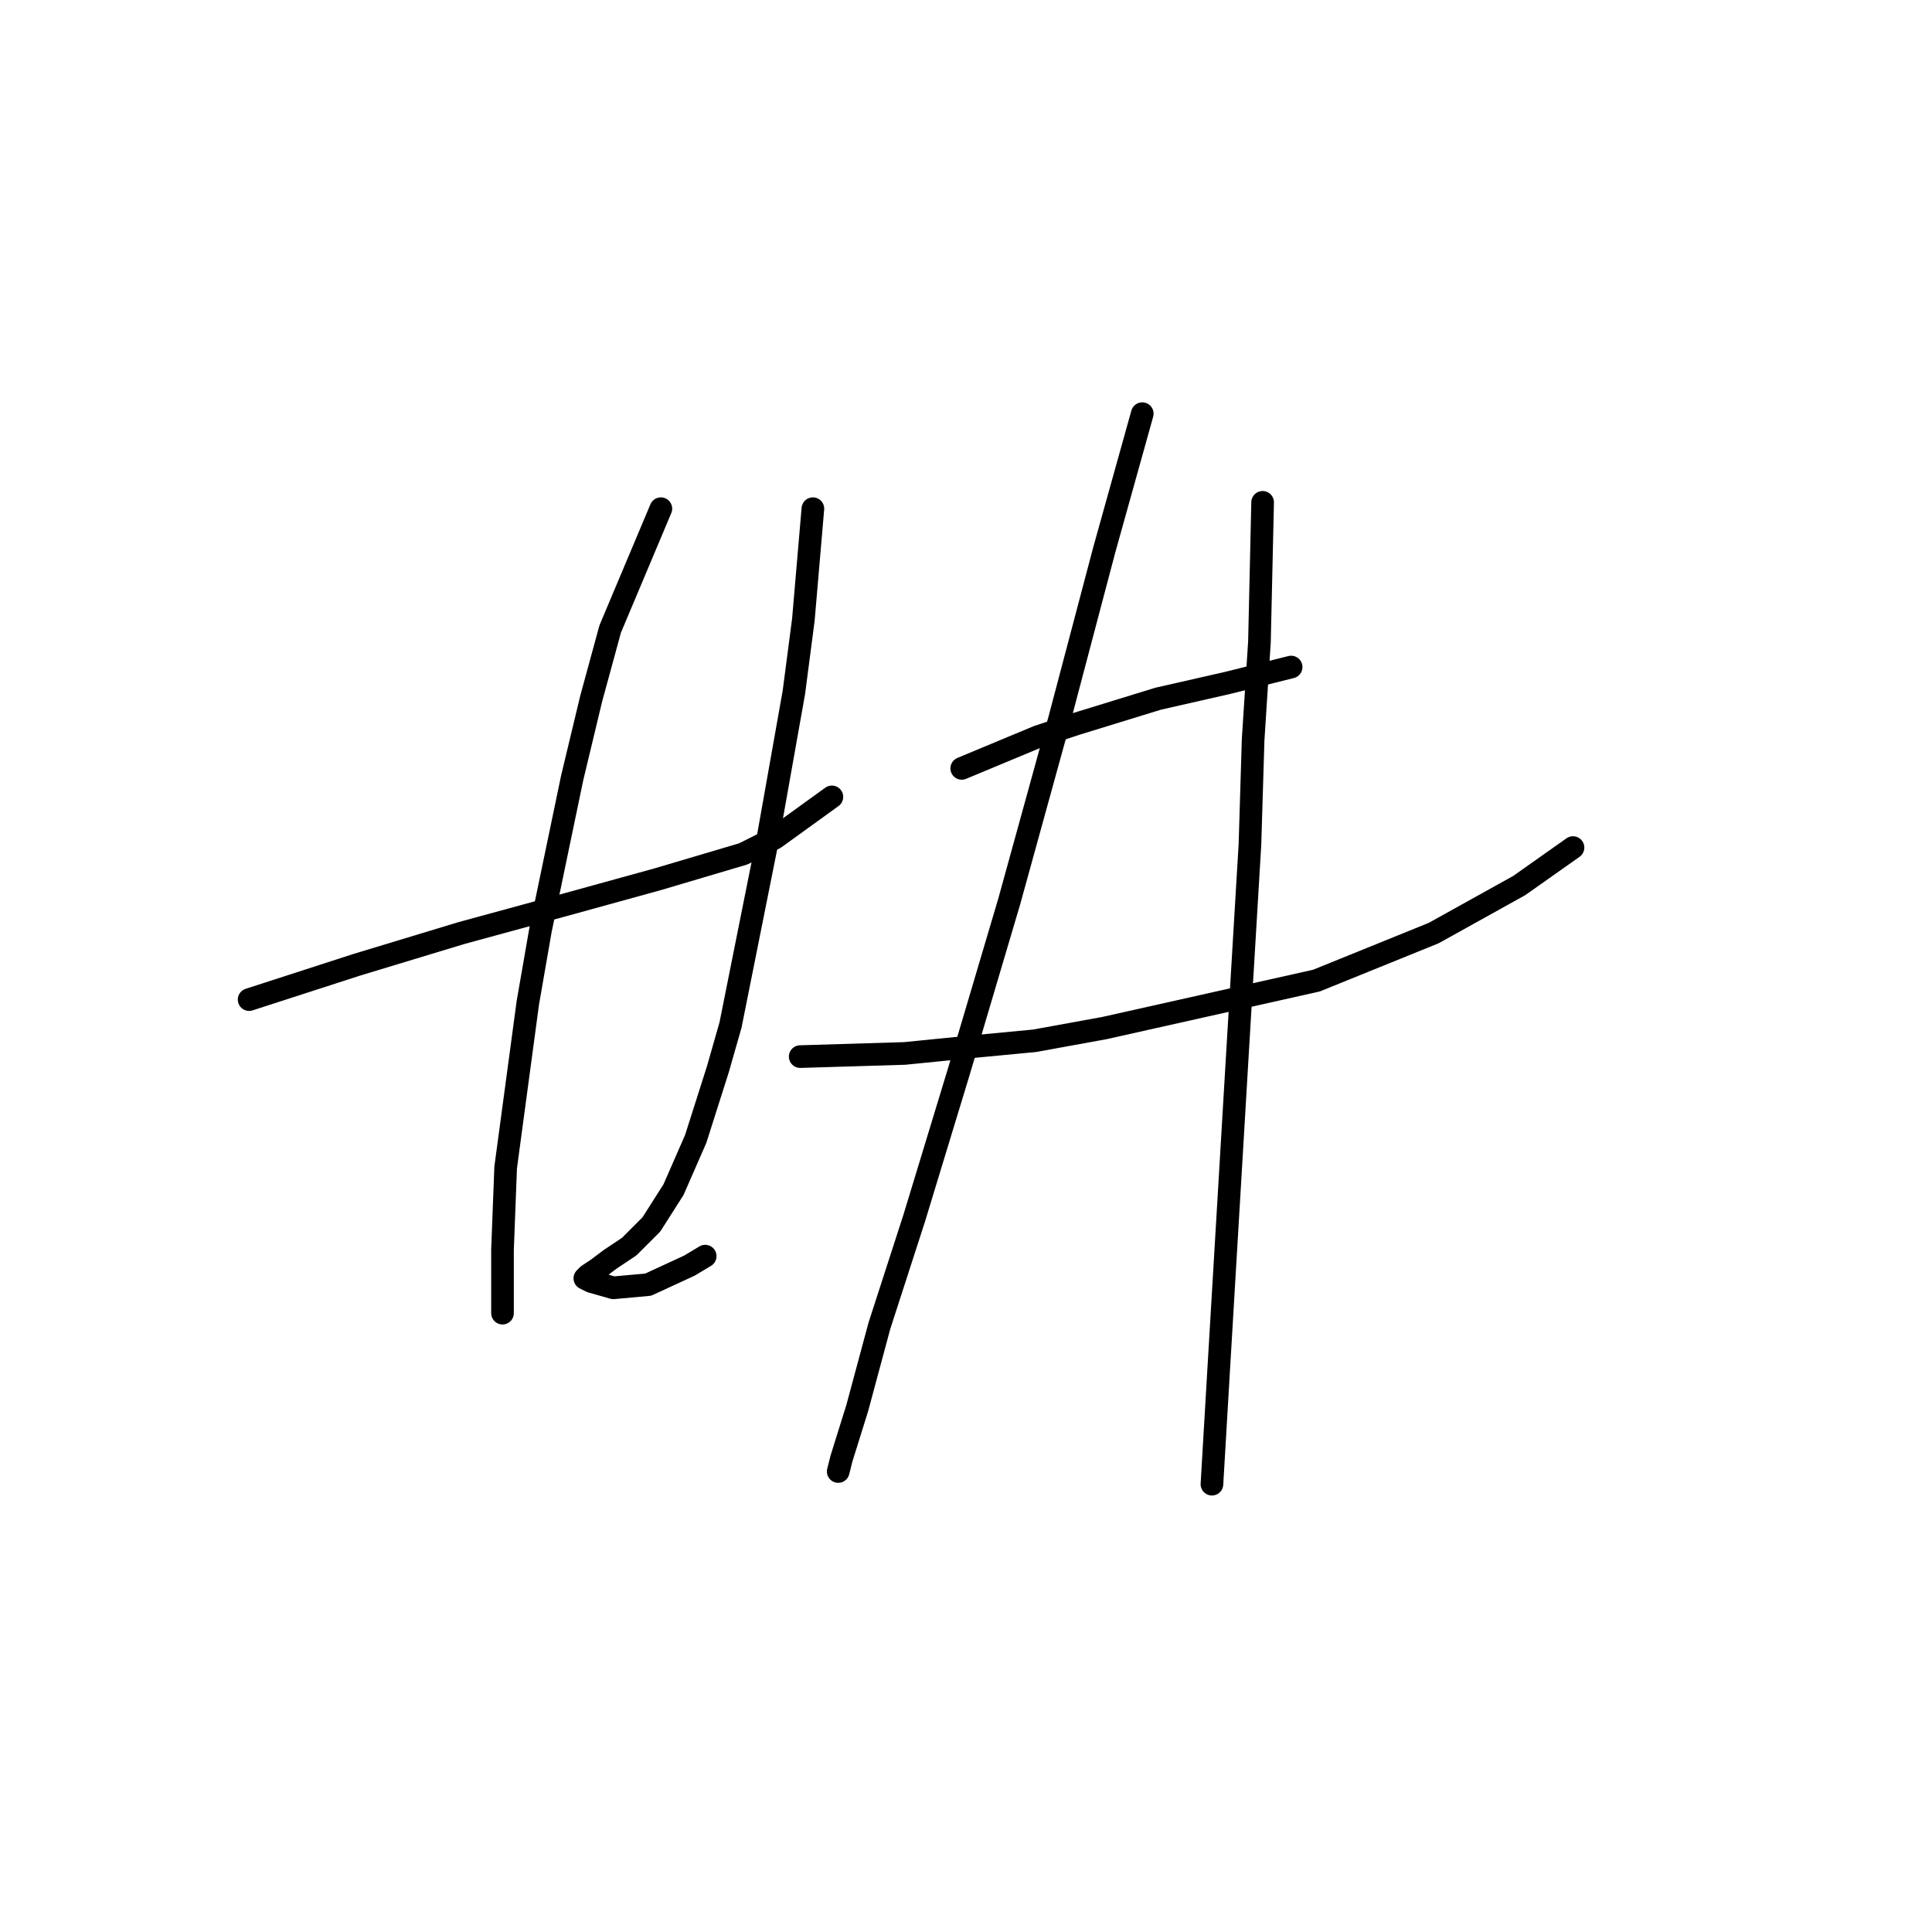 <?xml version="1.0" standalone="no"?>
    <svg width="256" height="256" xmlns="http://www.w3.org/2000/svg" version="1.1">
    <polyline stroke="black" stroke-width="3" stroke-linecap="round" fill="transparent" stroke-linejoin="round" points="33.01 132.452 47.279 127.836 61.128 123.639 74.977 119.862 87.147 116.505 98.478 113.147 102.675 111.049 110.229 105.593 110.229 105.593 " />
        <polyline stroke="black" stroke-width="3" stroke-linecap="round" fill="transparent" stroke-linejoin="round" points="87.567 67.404 80.852 83.351 78.334 92.584 75.816 103.075 71.62 123.219 69.941 132.872 67.003 154.694 66.584 165.606 66.584 171.481 66.584 173.999 66.584 173.999 " />
        <polyline stroke="black" stroke-width="3" stroke-linecap="round" fill="transparent" stroke-linejoin="round" points="107.711 67.404 106.452 82.092 105.193 91.744 101.836 110.629 96.8 135.809 95.121 141.685 92.183 150.917 89.246 157.632 86.308 162.248 83.37 165.186 80.852 166.865 79.174 168.124 77.915 168.963 77.495 169.383 78.334 169.802 81.272 170.642 85.888 170.222 91.344 167.704 93.442 166.445 93.442 166.445 " />
        <polyline stroke="black" stroke-width="3" stroke-linecap="round" fill="transparent" stroke-linejoin="round" points="127.435 101.816 137.507 97.62 142.543 95.941 147.999 94.262 153.455 92.584 162.687 90.485 171.081 88.387 171.081 88.387 " />
        <polyline stroke="black" stroke-width="3" stroke-linecap="round" fill="transparent" stroke-linejoin="round" points="106.032 140.006 119.881 139.586 128.275 138.747 137.088 137.908 146.32 136.229 174.438 129.934 189.966 123.639 201.297 117.344 208.431 112.308 208.431 112.308 " />
        <polyline stroke="black" stroke-width="3" stroke-linecap="round" fill="transparent" stroke-linejoin="round" points="151.356 54.814 146.32 72.859 140.445 95.102 137.088 107.272 133.73 119.442 127.016 142.104 121.14 161.409 116.524 175.678 113.586 186.589 111.488 193.304 111.068 194.982 111.068 194.982 " />
        <polyline stroke="black" stroke-width="3" stroke-linecap="round" fill="transparent" stroke-linejoin="round" points="167.304 66.564 166.884 85.03 166.045 98.039 165.625 111.888 163.946 140.006 161.428 182.392 160.589 196.661 160.589 196.661 " />
        </svg>